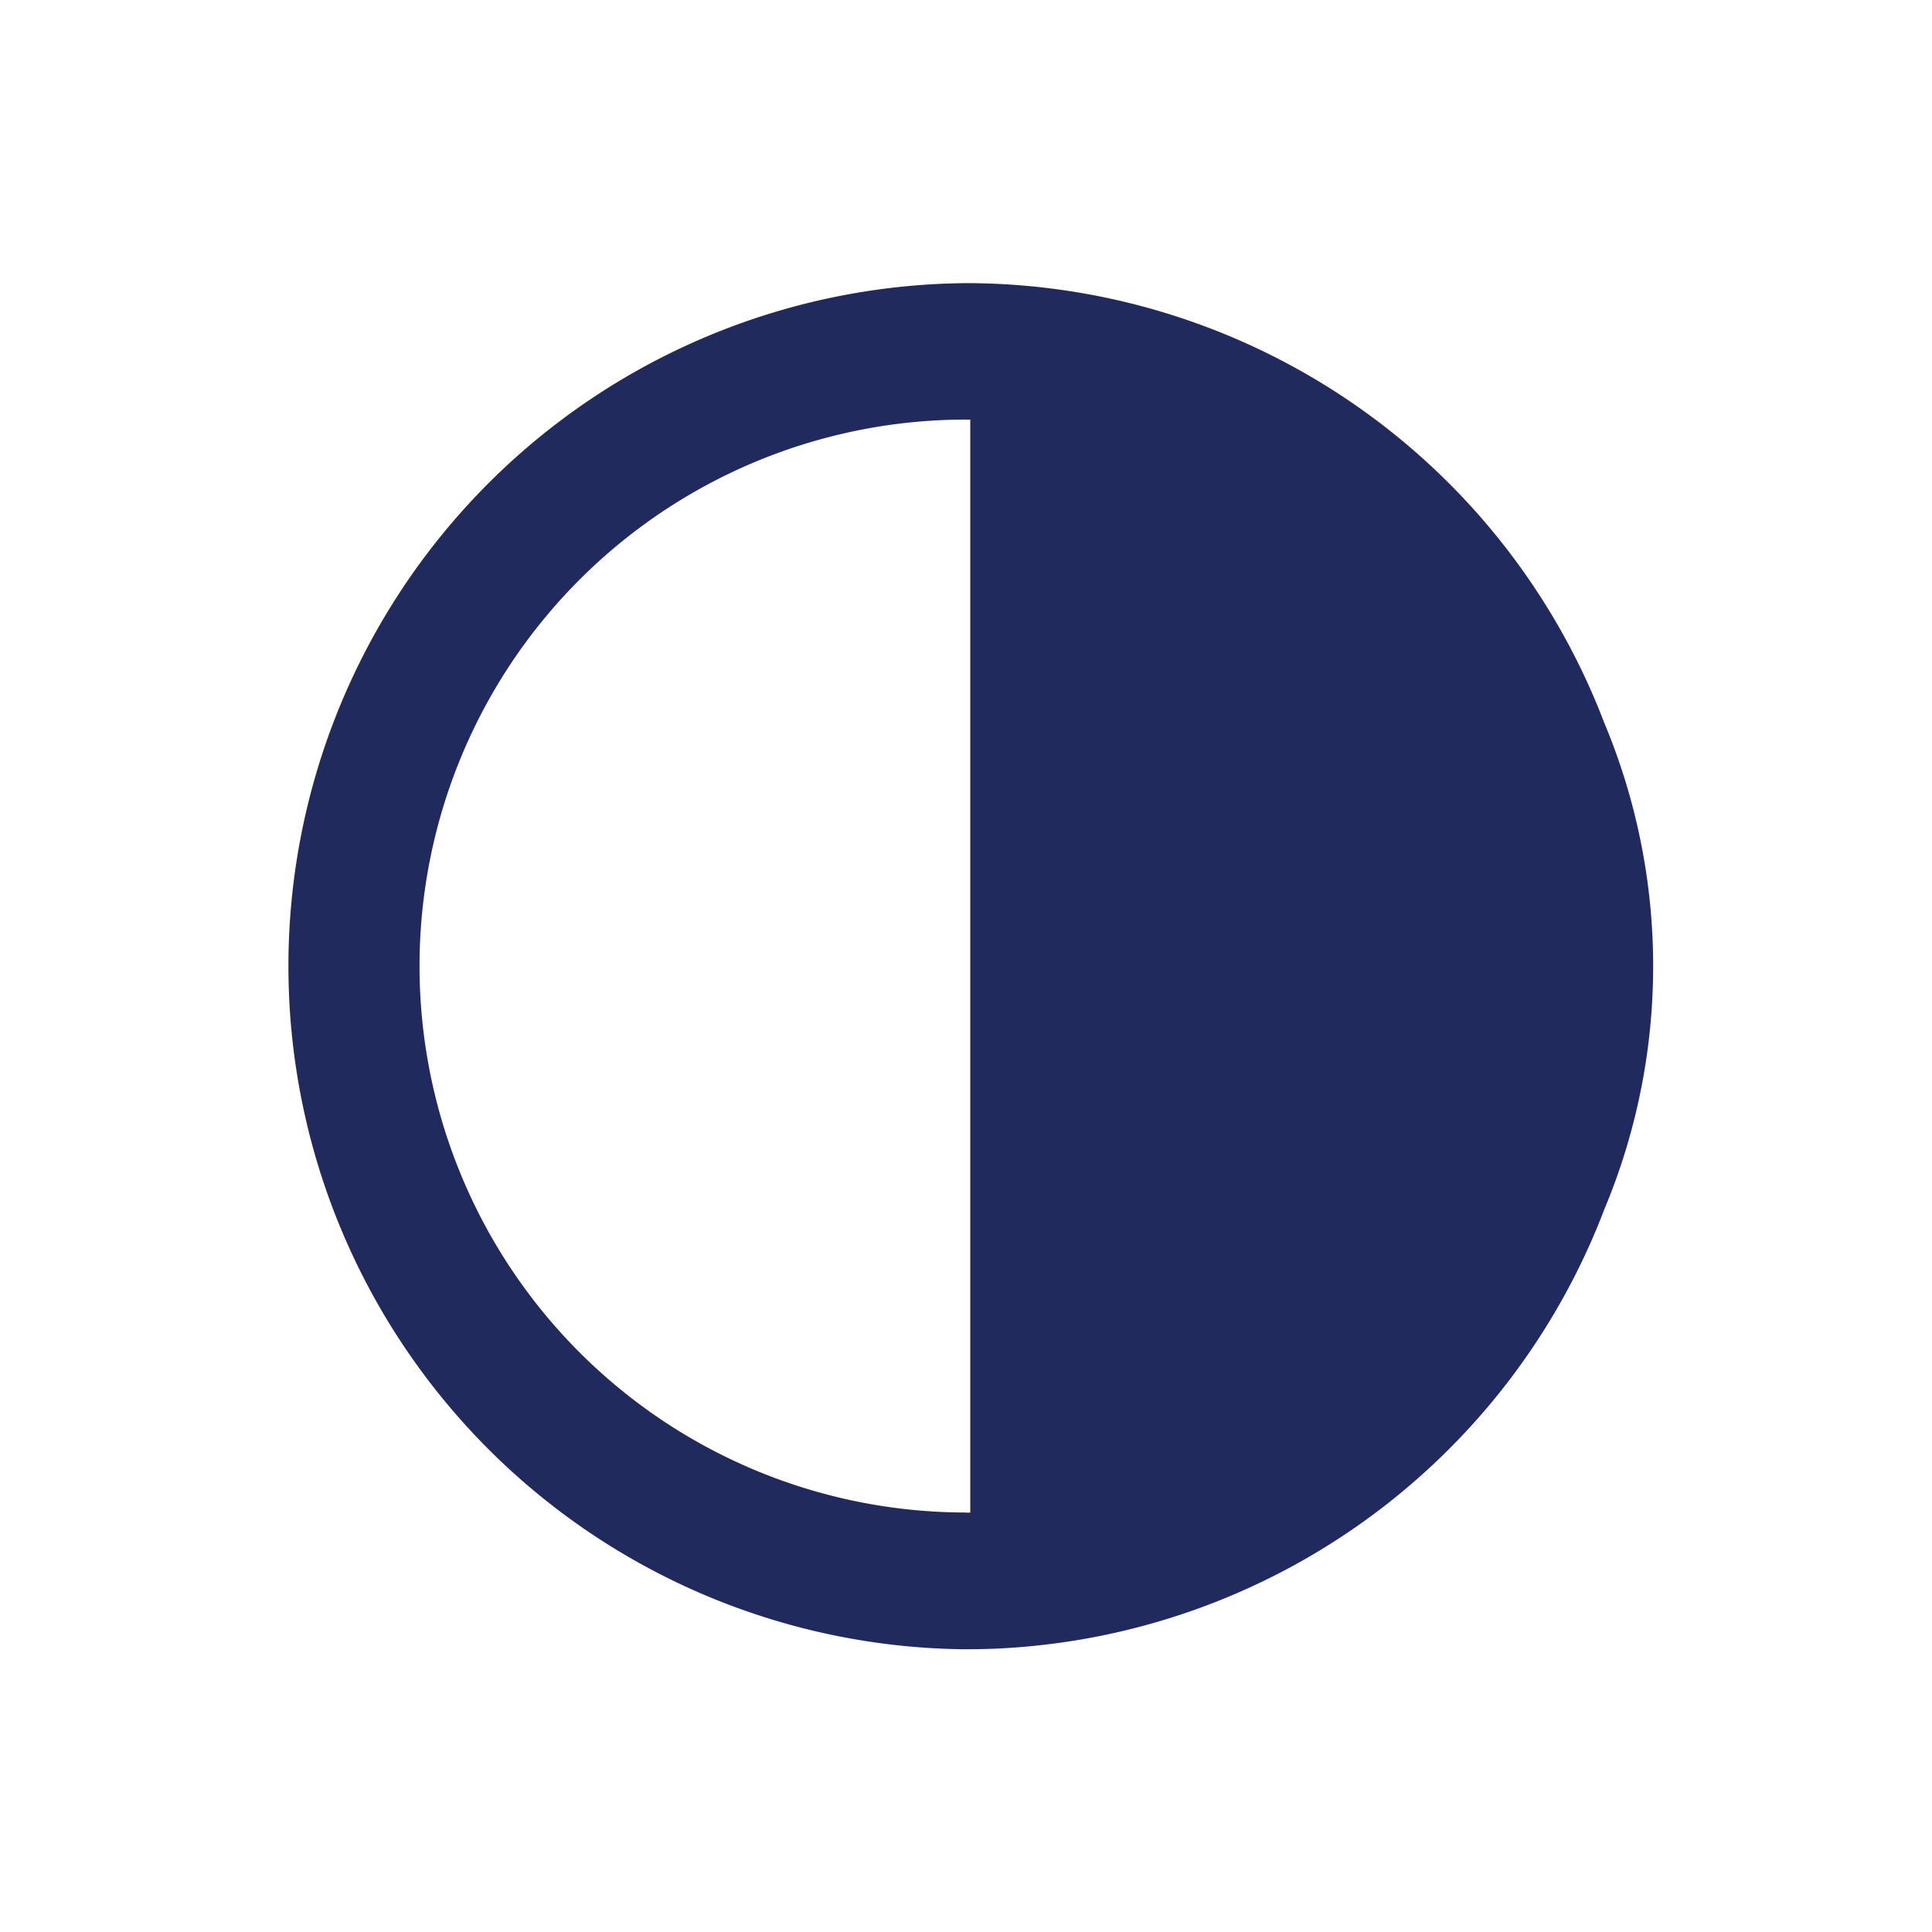 <svg xmlns="http://www.w3.org/2000/svg" width="23" height="23" viewBox="0 0 23 23">
  <g id="Page-1" transform="translate(11.502 -0.002) rotate(45)">
    <g id="Dribbble-Light-Preview" transform="translate(0 0.003)">
      <g id="icons" transform="translate(0 0)">
        <path id="contrast-_908_" data-name="contrast-[#908]" d="M96.732,4051.735a6.505,6.505,0,0,1-9.2-9.2l.037-.035,9.2,9.2-.036.037m1.543.728a8.137,8.137,0,0,0,1.277-8.657,7.5,7.5,0,0,0-4.092-4.092,8.138,8.138,0,0,0-9.042,1.635l-.036.036a8.132,8.132,0,0,0,11.5,11.5l.036-.037h0c.124-.125.243-.252.358-.386" transform="translate(-84 -4039.003)" fill="#202a5c" fill-rule="evenodd"/>
      </g>
    </g>
  </g>
</svg>
